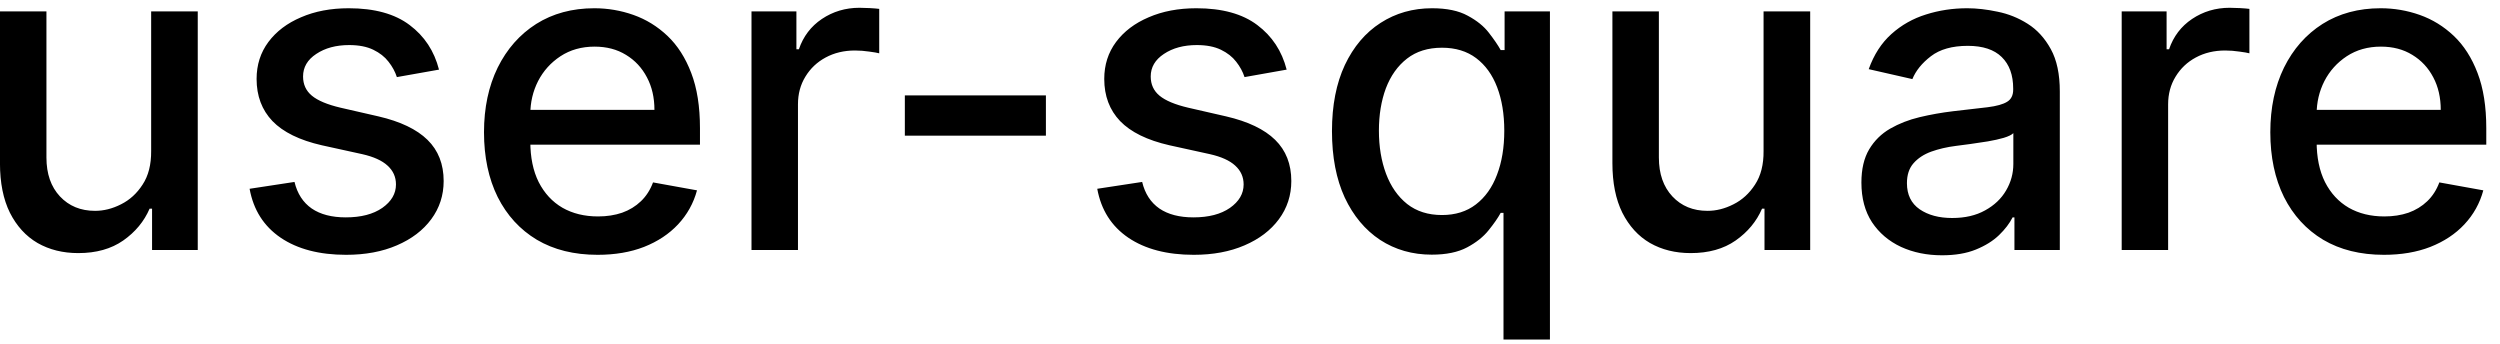 <svg width="80" height="11" viewBox="0 0 80 11" fill="none" xmlns="http://www.w3.org/2000/svg">
<path d="M4.837 4.833V0.364H6.328V8H4.866V6.678H4.787C4.611 7.085 4.33 7.425 3.942 7.697C3.557 7.965 3.078 8.099 2.505 8.099C2.014 8.099 1.58 7.992 1.202 7.776C0.828 7.558 0.533 7.234 0.317 6.807C0.105 6.379 -0.001 5.851 -0.001 5.221V0.364H1.486V5.042C1.486 5.562 1.63 5.977 1.918 6.285C2.207 6.593 2.581 6.747 3.042 6.747C3.32 6.747 3.597 6.678 3.872 6.538C4.151 6.399 4.381 6.189 4.563 5.907C4.749 5.625 4.84 5.267 4.837 4.833ZM14.048 2.228L12.7 2.467C12.644 2.294 12.555 2.13 12.432 1.974C12.313 1.819 12.15 1.691 11.945 1.592C11.739 1.492 11.482 1.442 11.174 1.442C10.753 1.442 10.402 1.537 10.12 1.726C9.838 1.911 9.698 2.152 9.698 2.447C9.698 2.702 9.792 2.907 9.981 3.063C10.17 3.219 10.475 3.347 10.896 3.446L12.109 3.724C12.812 3.887 13.335 4.137 13.68 4.475C14.025 4.813 14.197 5.252 14.197 5.793C14.197 6.25 14.064 6.658 13.799 7.016C13.537 7.37 13.171 7.649 12.7 7.851C12.233 8.053 11.691 8.154 11.075 8.154C10.22 8.154 9.522 7.972 8.982 7.607C8.441 7.239 8.11 6.717 7.987 6.041L9.424 5.822C9.514 6.197 9.698 6.48 9.976 6.673C10.254 6.862 10.617 6.956 11.065 6.956C11.552 6.956 11.941 6.855 12.233 6.653C12.525 6.447 12.671 6.197 12.671 5.902C12.671 5.663 12.581 5.463 12.402 5.3C12.226 5.138 11.956 5.015 11.592 4.933L10.299 4.649C9.587 4.487 9.06 4.228 8.718 3.874C8.38 3.519 8.211 3.07 8.211 2.526C8.211 2.076 8.337 1.681 8.589 1.343C8.841 1.005 9.189 0.741 9.633 0.553C10.077 0.36 10.586 0.264 11.159 0.264C11.985 0.264 12.634 0.443 13.108 0.801C13.582 1.156 13.895 1.631 14.048 2.228ZM19.122 8.154C18.37 8.154 17.722 7.993 17.179 7.672C16.638 7.347 16.221 6.891 15.926 6.305C15.634 5.715 15.488 5.024 15.488 4.232C15.488 3.449 15.634 2.76 15.926 2.163C16.221 1.567 16.632 1.101 17.159 0.766C17.689 0.432 18.309 0.264 19.018 0.264C19.449 0.264 19.867 0.335 20.271 0.478C20.675 0.621 21.038 0.844 21.36 1.149C21.681 1.454 21.935 1.85 22.12 2.337C22.306 2.821 22.399 3.41 22.399 4.102V4.629H16.328V3.516H20.942C20.942 3.125 20.863 2.778 20.703 2.477C20.544 2.172 20.321 1.931 20.032 1.756C19.747 1.58 19.413 1.492 19.028 1.492C18.61 1.492 18.246 1.595 17.934 1.8C17.626 2.003 17.387 2.268 17.218 2.596C17.053 2.921 16.97 3.274 16.97 3.655V4.525C16.97 5.035 17.059 5.469 17.238 5.827C17.421 6.185 17.674 6.459 17.999 6.648C18.324 6.833 18.703 6.926 19.137 6.926C19.419 6.926 19.676 6.886 19.908 6.807C20.14 6.724 20.341 6.601 20.51 6.439C20.679 6.277 20.808 6.076 20.897 5.837L22.304 6.091C22.192 6.505 21.989 6.868 21.698 7.18C21.409 7.488 21.047 7.728 20.609 7.901C20.175 8.07 19.679 8.154 19.122 8.154ZM24.048 8V0.364H25.485V1.577H25.564C25.704 1.166 25.949 0.843 26.3 0.607C26.655 0.369 27.056 0.249 27.503 0.249C27.596 0.249 27.706 0.253 27.831 0.259C27.961 0.266 28.062 0.274 28.135 0.284V1.706C28.075 1.689 27.969 1.671 27.817 1.651C27.664 1.628 27.512 1.616 27.359 1.616C27.008 1.616 26.695 1.691 26.42 1.84C26.148 1.986 25.932 2.19 25.773 2.452C25.614 2.71 25.535 3.005 25.535 3.337V8H24.048ZM33.469 3.053V4.341H28.955V3.053H33.469ZM41.173 2.228L39.825 2.467C39.769 2.294 39.68 2.13 39.557 1.974C39.438 1.819 39.275 1.691 39.07 1.592C38.864 1.492 38.607 1.442 38.299 1.442C37.878 1.442 37.527 1.537 37.245 1.726C36.964 1.911 36.823 2.152 36.823 2.447C36.823 2.702 36.917 2.907 37.106 3.063C37.295 3.219 37.6 3.347 38.021 3.446L39.234 3.724C39.937 3.887 40.46 4.137 40.805 4.475C41.15 4.813 41.322 5.252 41.322 5.793C41.322 6.25 41.189 6.658 40.924 7.016C40.662 7.37 40.296 7.649 39.825 7.851C39.358 8.053 38.816 8.154 38.2 8.154C37.345 8.154 36.647 7.972 36.107 7.607C35.566 7.239 35.235 6.717 35.112 6.041L36.549 5.822C36.639 6.197 36.823 6.48 37.101 6.673C37.379 6.862 37.742 6.956 38.19 6.956C38.677 6.956 39.066 6.855 39.358 6.653C39.65 6.447 39.796 6.197 39.796 5.902C39.796 5.663 39.706 5.463 39.527 5.3C39.352 5.138 39.081 5.015 38.717 4.933L37.424 4.649C36.712 4.487 36.185 4.228 35.843 3.874C35.505 3.519 35.336 3.07 35.336 2.526C35.336 2.076 35.462 1.681 35.714 1.343C35.966 1.005 36.314 0.741 36.758 0.553C37.202 0.36 37.711 0.264 38.284 0.264C39.11 0.264 39.759 0.443 40.233 0.801C40.707 1.156 41.02 1.631 41.173 2.228ZM48.112 10.864V6.812H48.022C47.933 6.974 47.804 7.16 47.635 7.369C47.469 7.577 47.24 7.76 46.949 7.915C46.657 8.071 46.279 8.149 45.815 8.149C45.199 8.149 44.648 7.992 44.164 7.677C43.684 7.359 43.306 6.906 43.031 6.32C42.759 5.73 42.623 5.022 42.623 4.197C42.623 3.371 42.761 2.665 43.036 2.079C43.314 1.492 43.695 1.043 44.179 0.732C44.663 0.42 45.212 0.264 45.825 0.264C46.299 0.264 46.68 0.344 46.968 0.503C47.26 0.659 47.485 0.841 47.645 1.05C47.807 1.259 47.933 1.442 48.022 1.602H48.147V0.364H49.598V10.864H48.112ZM46.143 6.881C46.571 6.881 46.932 6.769 47.227 6.543C47.525 6.315 47.751 5.998 47.903 5.594C48.059 5.189 48.137 4.719 48.137 4.182C48.137 3.652 48.06 3.188 47.908 2.79C47.756 2.392 47.532 2.082 47.237 1.86C46.942 1.638 46.577 1.527 46.143 1.527C45.696 1.527 45.323 1.643 45.025 1.875C44.726 2.107 44.501 2.424 44.348 2.825C44.199 3.226 44.125 3.678 44.125 4.182C44.125 4.692 44.201 5.151 44.353 5.559C44.506 5.967 44.731 6.29 45.029 6.528C45.331 6.764 45.702 6.881 46.143 6.881ZM56.434 4.833V0.364H57.926V8H56.464V6.678H56.385C56.209 7.085 55.927 7.425 55.539 7.697C55.155 7.965 54.676 8.099 54.103 8.099C53.612 8.099 53.178 7.992 52.8 7.776C52.425 7.558 52.131 7.234 51.915 6.807C51.703 6.379 51.597 5.851 51.597 5.221V0.364H53.084V5.042C53.084 5.562 53.228 5.977 53.516 6.285C53.804 6.593 54.179 6.747 54.64 6.747C54.918 6.747 55.195 6.678 55.47 6.538C55.748 6.399 55.979 6.189 56.161 5.907C56.346 5.625 56.438 5.267 56.434 4.833ZM62.145 8.169C61.661 8.169 61.224 8.08 60.833 7.901C60.442 7.718 60.132 7.455 59.903 7.11C59.678 6.765 59.565 6.343 59.565 5.842C59.565 5.411 59.648 5.057 59.814 4.778C59.98 4.5 60.203 4.28 60.485 4.117C60.767 3.955 61.081 3.832 61.429 3.749C61.778 3.666 62.132 3.603 62.493 3.56C62.951 3.507 63.322 3.464 63.607 3.431C63.892 3.395 64.099 3.337 64.228 3.257C64.358 3.178 64.422 3.048 64.422 2.869V2.835C64.422 2.4 64.3 2.064 64.055 1.825C63.813 1.587 63.451 1.467 62.971 1.467C62.47 1.467 62.076 1.578 61.788 1.8C61.502 2.019 61.305 2.263 61.196 2.531L59.799 2.213C59.965 1.749 60.206 1.375 60.525 1.089C60.846 0.801 61.216 0.592 61.633 0.463C62.051 0.33 62.49 0.264 62.951 0.264C63.256 0.264 63.579 0.301 63.92 0.374C64.265 0.443 64.587 0.572 64.885 0.761C65.186 0.95 65.433 1.22 65.626 1.572C65.818 1.92 65.914 2.372 65.914 2.929V8H64.462V6.956H64.403C64.306 7.148 64.162 7.337 63.97 7.523C63.778 7.708 63.531 7.862 63.229 7.985C62.928 8.108 62.566 8.169 62.145 8.169ZM62.469 6.976C62.88 6.976 63.231 6.895 63.523 6.732C63.818 6.57 64.041 6.358 64.194 6.096C64.35 5.831 64.427 5.547 64.427 5.246V4.261C64.374 4.314 64.272 4.364 64.119 4.411C63.97 4.454 63.799 4.492 63.607 4.525C63.415 4.555 63.228 4.583 63.045 4.609C62.863 4.633 62.711 4.652 62.588 4.669C62.3 4.705 62.036 4.767 61.797 4.853C61.562 4.939 61.373 5.063 61.231 5.226C61.091 5.385 61.022 5.597 61.022 5.862C61.022 6.23 61.158 6.509 61.429 6.697C61.701 6.883 62.048 6.976 62.469 6.976ZM67.894 8V0.364H69.331V1.577H69.41C69.549 1.166 69.795 0.843 70.146 0.607C70.501 0.369 70.902 0.249 71.349 0.249C71.442 0.249 71.551 0.253 71.677 0.259C71.806 0.266 71.908 0.274 71.981 0.284V1.706C71.921 1.689 71.815 1.671 71.662 1.651C71.51 1.628 71.357 1.616 71.205 1.616C70.854 1.616 70.54 1.691 70.265 1.84C69.993 1.986 69.778 2.19 69.619 2.452C69.46 2.71 69.38 3.005 69.38 3.337V8H67.894ZM76.285 8.154C75.532 8.154 74.884 7.993 74.341 7.672C73.8 7.347 73.383 6.891 73.088 6.305C72.796 5.715 72.65 5.024 72.65 4.232C72.65 3.449 72.796 2.76 73.088 2.163C73.383 1.567 73.794 1.101 74.321 0.766C74.851 0.432 75.471 0.264 76.18 0.264C76.611 0.264 77.029 0.335 77.433 0.478C77.837 0.621 78.2 0.844 78.522 1.149C78.843 1.454 79.097 1.85 79.282 2.337C79.468 2.821 79.561 3.41 79.561 4.102V4.629H73.491V3.516H78.104C78.104 3.125 78.025 2.778 77.866 2.477C77.707 2.172 77.483 1.931 77.194 1.756C76.909 1.58 76.575 1.492 76.19 1.492C75.772 1.492 75.408 1.595 75.096 1.8C74.788 2.003 74.549 2.268 74.38 2.596C74.215 2.921 74.132 3.274 74.132 3.655V4.525C74.132 5.035 74.221 5.469 74.4 5.827C74.583 6.185 74.836 6.459 75.161 6.648C75.486 6.833 75.865 6.926 76.299 6.926C76.581 6.926 76.838 6.886 77.07 6.807C77.302 6.724 77.503 6.601 77.672 6.439C77.841 6.277 77.97 6.076 78.059 5.837L79.466 6.091C79.354 6.505 79.152 6.868 78.86 7.18C78.572 7.488 78.209 7.728 77.771 7.901C77.337 8.07 76.841 8.154 76.285 8.154Z" fill="black"/>
</svg>
